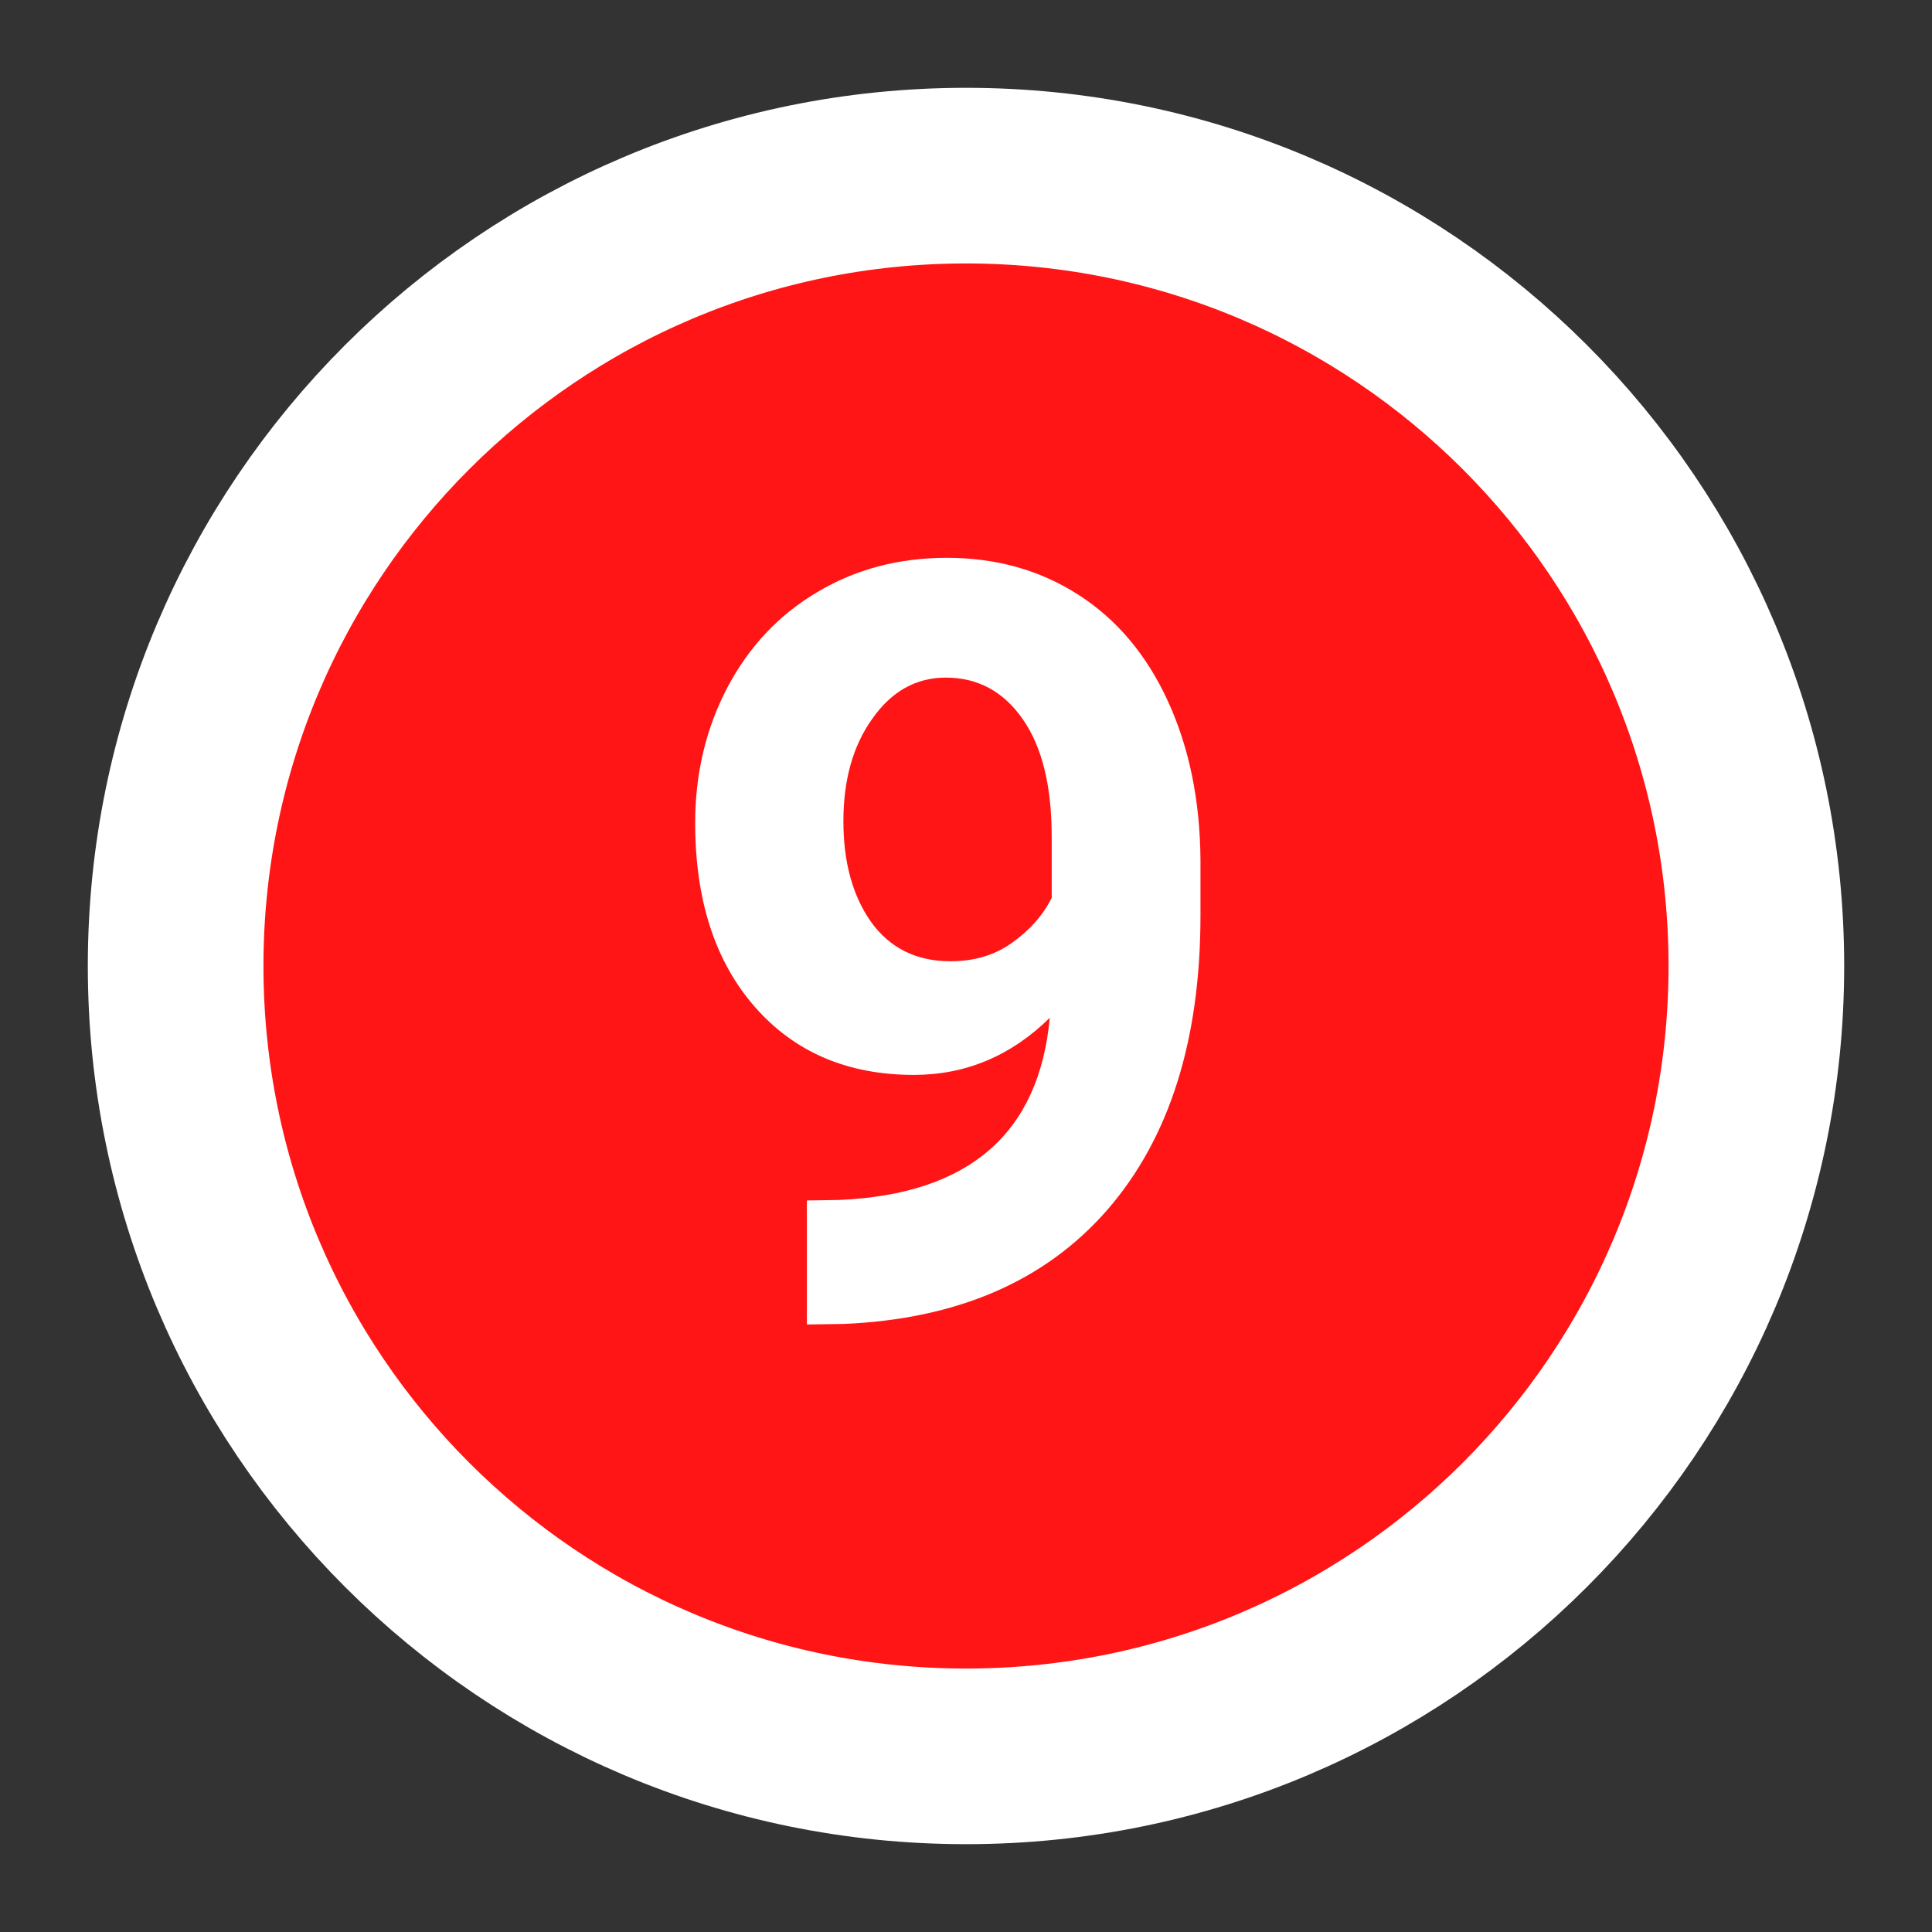 <svg width="11" height="11" viewBox="0 0 11 11" fill="none" xmlns="http://www.w3.org/2000/svg">
<rect x="0" y="0" width="11" height="11" fill="#333333" stroke="none"/>
<path d="M5.5 10C7.985 10 10 7.985 10 5.5C10 3.015 7.985 1 5.5 1C3.015 1 1 3.015 1 5.5C1 7.985 3.015 10 5.5 10Z" fill="#FF1515" stroke="white"/>
<path d="M5.977 5.795C5.756 6.012 5.498 6.12 5.203 6.12C4.826 6.12 4.524 5.991 4.298 5.733C4.071 5.474 3.958 5.124 3.958 4.685C3.958 4.405 4.019 4.149 4.14 3.917C4.263 3.683 4.434 3.501 4.652 3.372C4.871 3.241 5.117 3.176 5.391 3.176C5.672 3.176 5.922 3.246 6.141 3.387C6.359 3.527 6.529 3.729 6.65 3.993C6.771 4.257 6.833 4.559 6.835 4.898V5.212C6.835 5.923 6.658 6.481 6.305 6.888C5.951 7.294 5.45 7.511 4.802 7.538L4.594 7.541V6.835L4.781 6.832C5.518 6.799 5.916 6.453 5.977 5.795ZM5.411 5.473C5.548 5.473 5.665 5.438 5.763 5.367C5.862 5.297 5.938 5.212 5.988 5.112V4.764C5.988 4.477 5.934 4.254 5.824 4.096C5.715 3.938 5.568 3.858 5.385 3.858C5.215 3.858 5.075 3.937 4.966 4.093C4.856 4.247 4.802 4.441 4.802 4.676C4.802 4.908 4.854 5.1 4.96 5.25C5.067 5.398 5.218 5.473 5.411 5.473Z" fill="white"/>
</svg>
